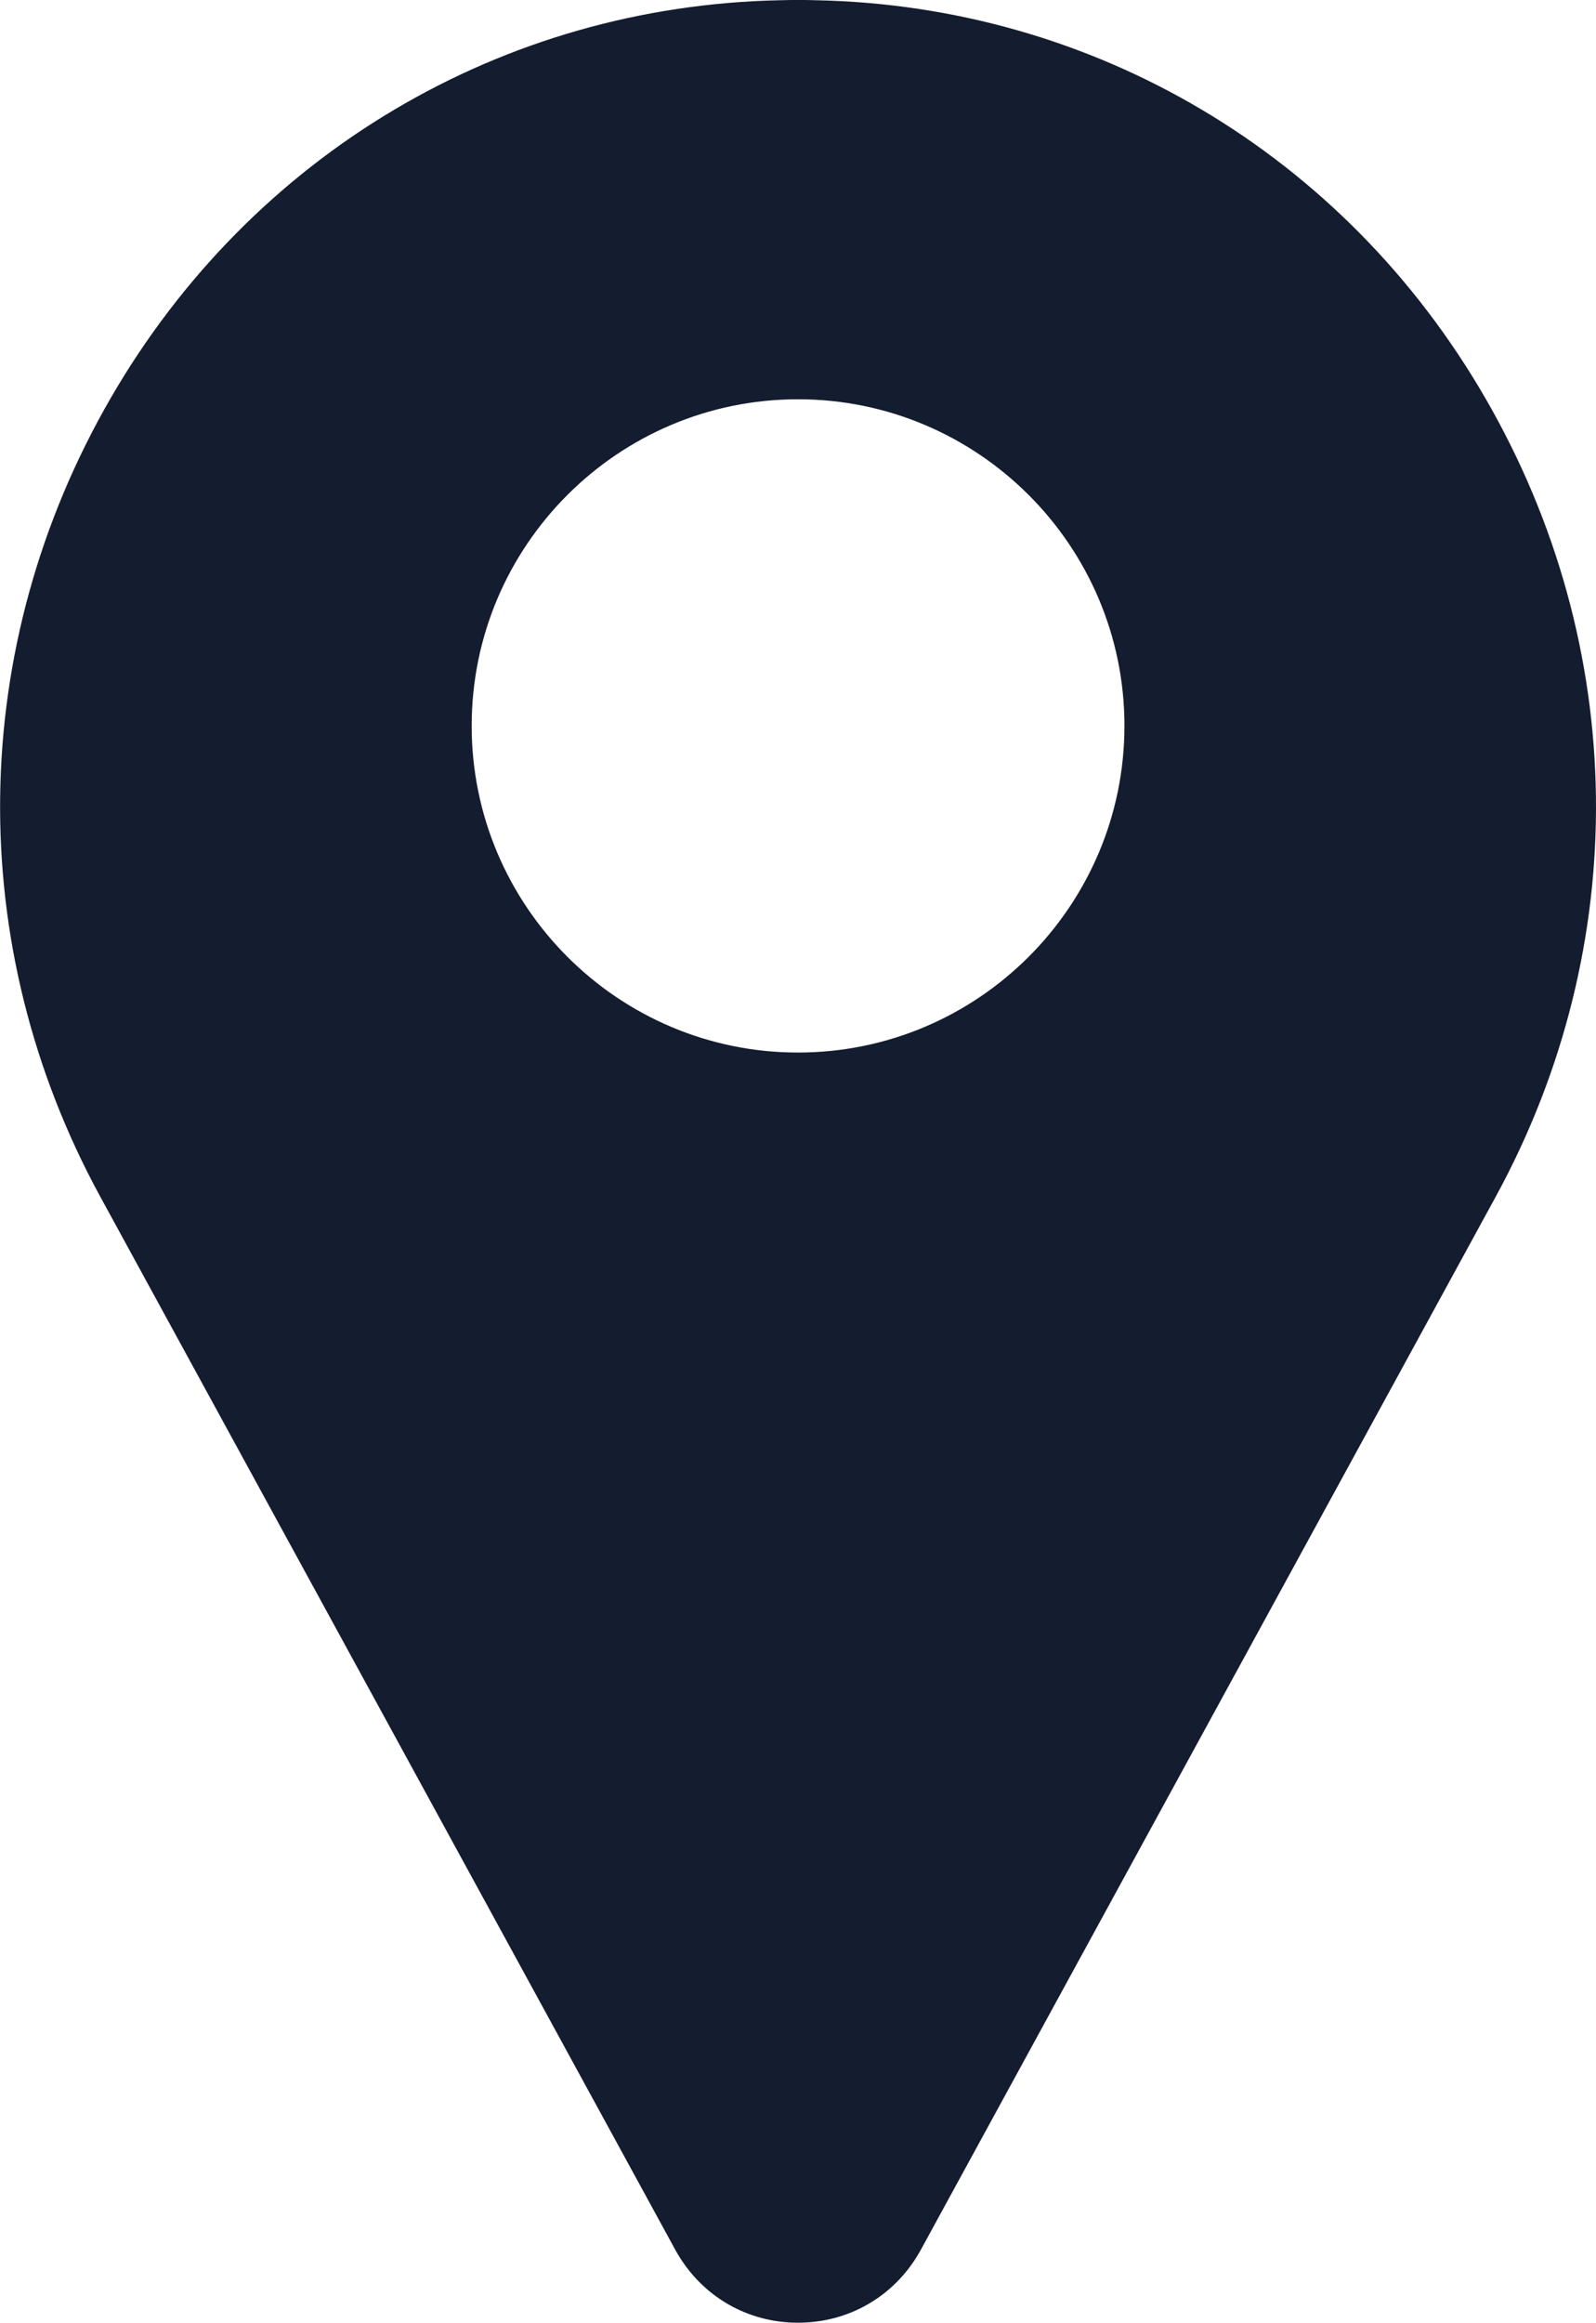 <svg viewBox="0 0 13.752 20" xmlns="http://www.w3.org/2000/svg" xmlns:xlink="http://www.w3.org/1999/xlink" width="13.753" height="20" fill="none" customFrame="#000000">
	<rect id="Location Icon" width="13.753" height="20" x="0" y="0" fill="rgb(255,255,255)" fill-opacity="0" />
	<path id="Shape" d="M7.03 0.002C9.428 0.05 11.584 1.33 12.797 3.425C14.038 5.566 14.072 8.138 12.888 10.305L7.929 19.382L7.922 19.394C7.704 19.774 7.313 20 6.876 20C6.44 20 6.049 19.774 5.831 19.394L5.824 19.382L0.864 10.305C-0.319 8.138 -0.285 5.566 0.955 3.425C2.169 1.33 4.325 0.05 6.722 0.002C6.825 -0.001 6.928 -0.001 7.03 0.002ZM4.064 6.25C4.064 7.801 5.325 9.063 6.876 9.063C8.427 9.063 9.689 7.801 9.689 6.25C9.689 4.699 8.427 3.438 6.876 3.438C5.325 3.438 4.064 4.699 4.064 6.25Z" fill="rgb(20,29,47)" fill-rule="evenodd" />
</svg>
